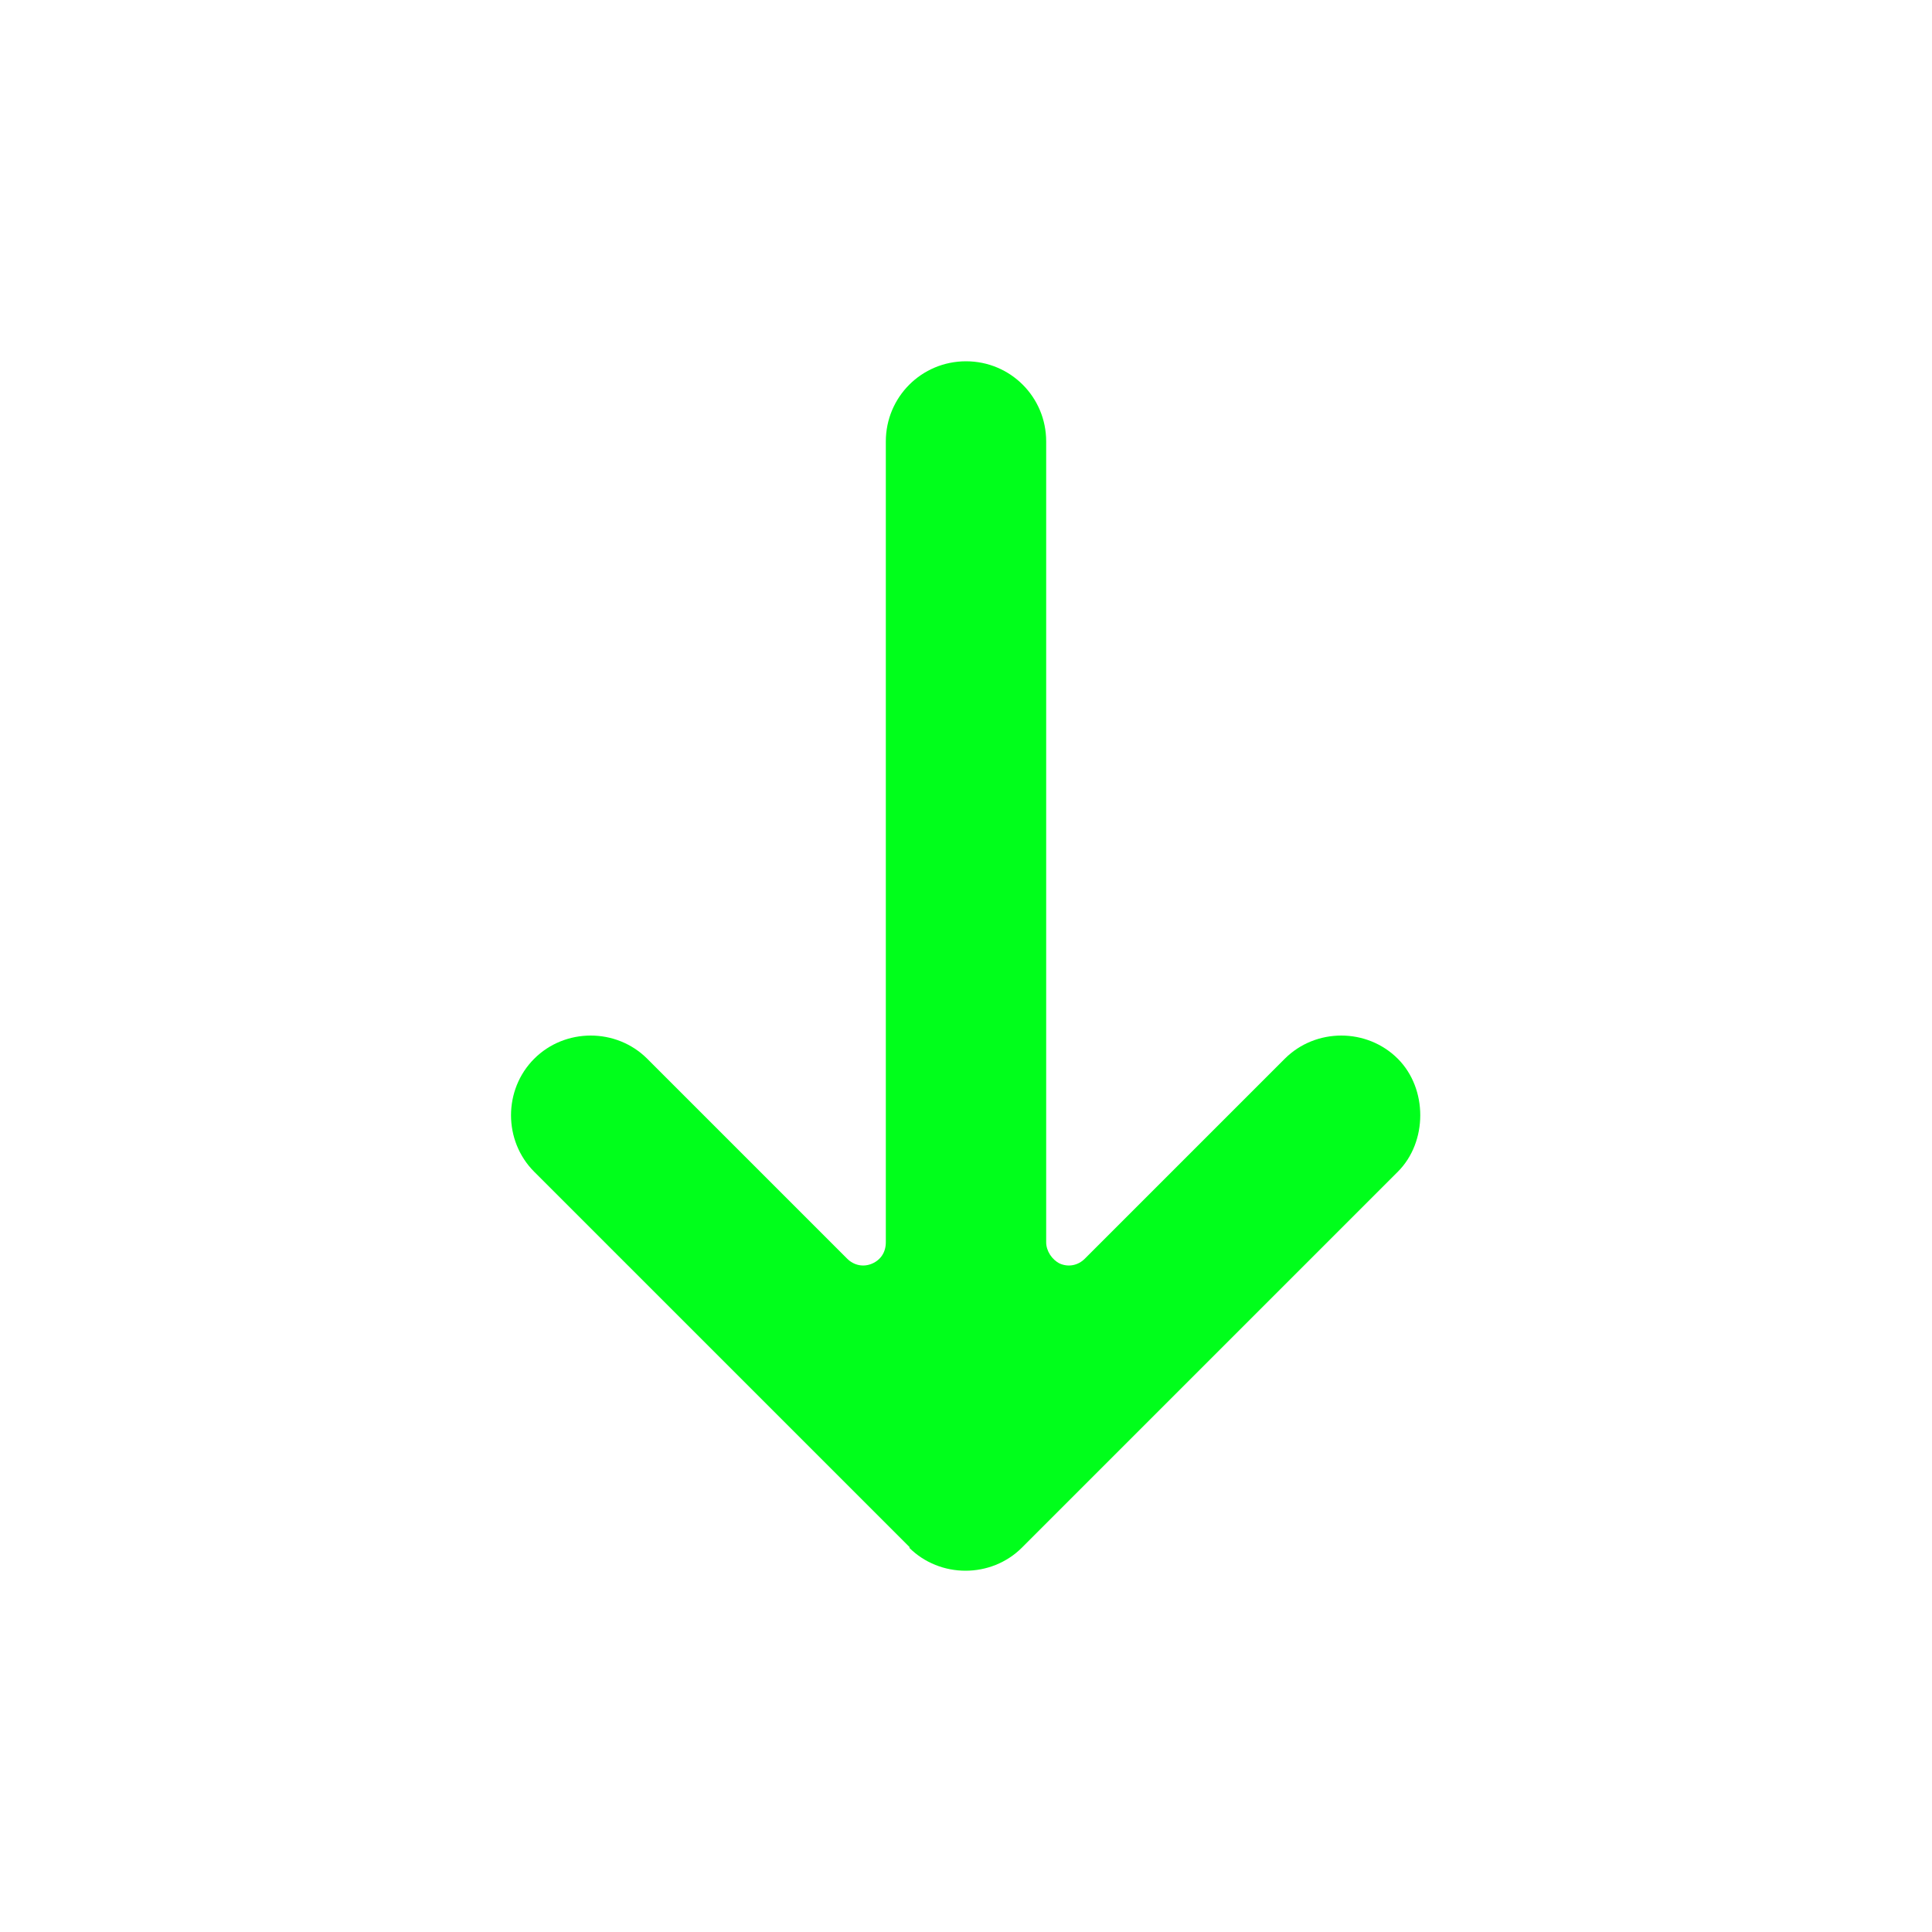 <?xml version="1.0" encoding="UTF-8"?><svg id="GRAPHICS" xmlns="http://www.w3.org/2000/svg" viewBox="0 0 20 20"><defs><style>.cls-1{fill:#00ff1b;}</style></defs><path class="cls-1" d="M9.42,16.02l-3.89-3.89c-.32-.32-.32-.85,0-1.17,.32-.32,.85-.32,1.17,0l2.07,2.07c.07,.07,.17,.09,.26,.05,.09-.04,.14-.12,.14-.22V4.57c0-.46,.37-.83,.83-.83s.83,.37,.83,.83V12.86c0,.09,.06,.18,.14,.22,.09,.04,.19,.02,.26-.05l2.07-2.07c.32-.32,.85-.32,1.17,0,.31,.31,.31,.86,0,1.17l-3.89,3.89c-.32,.32-.85,.32-1.17,0Z"/></svg>